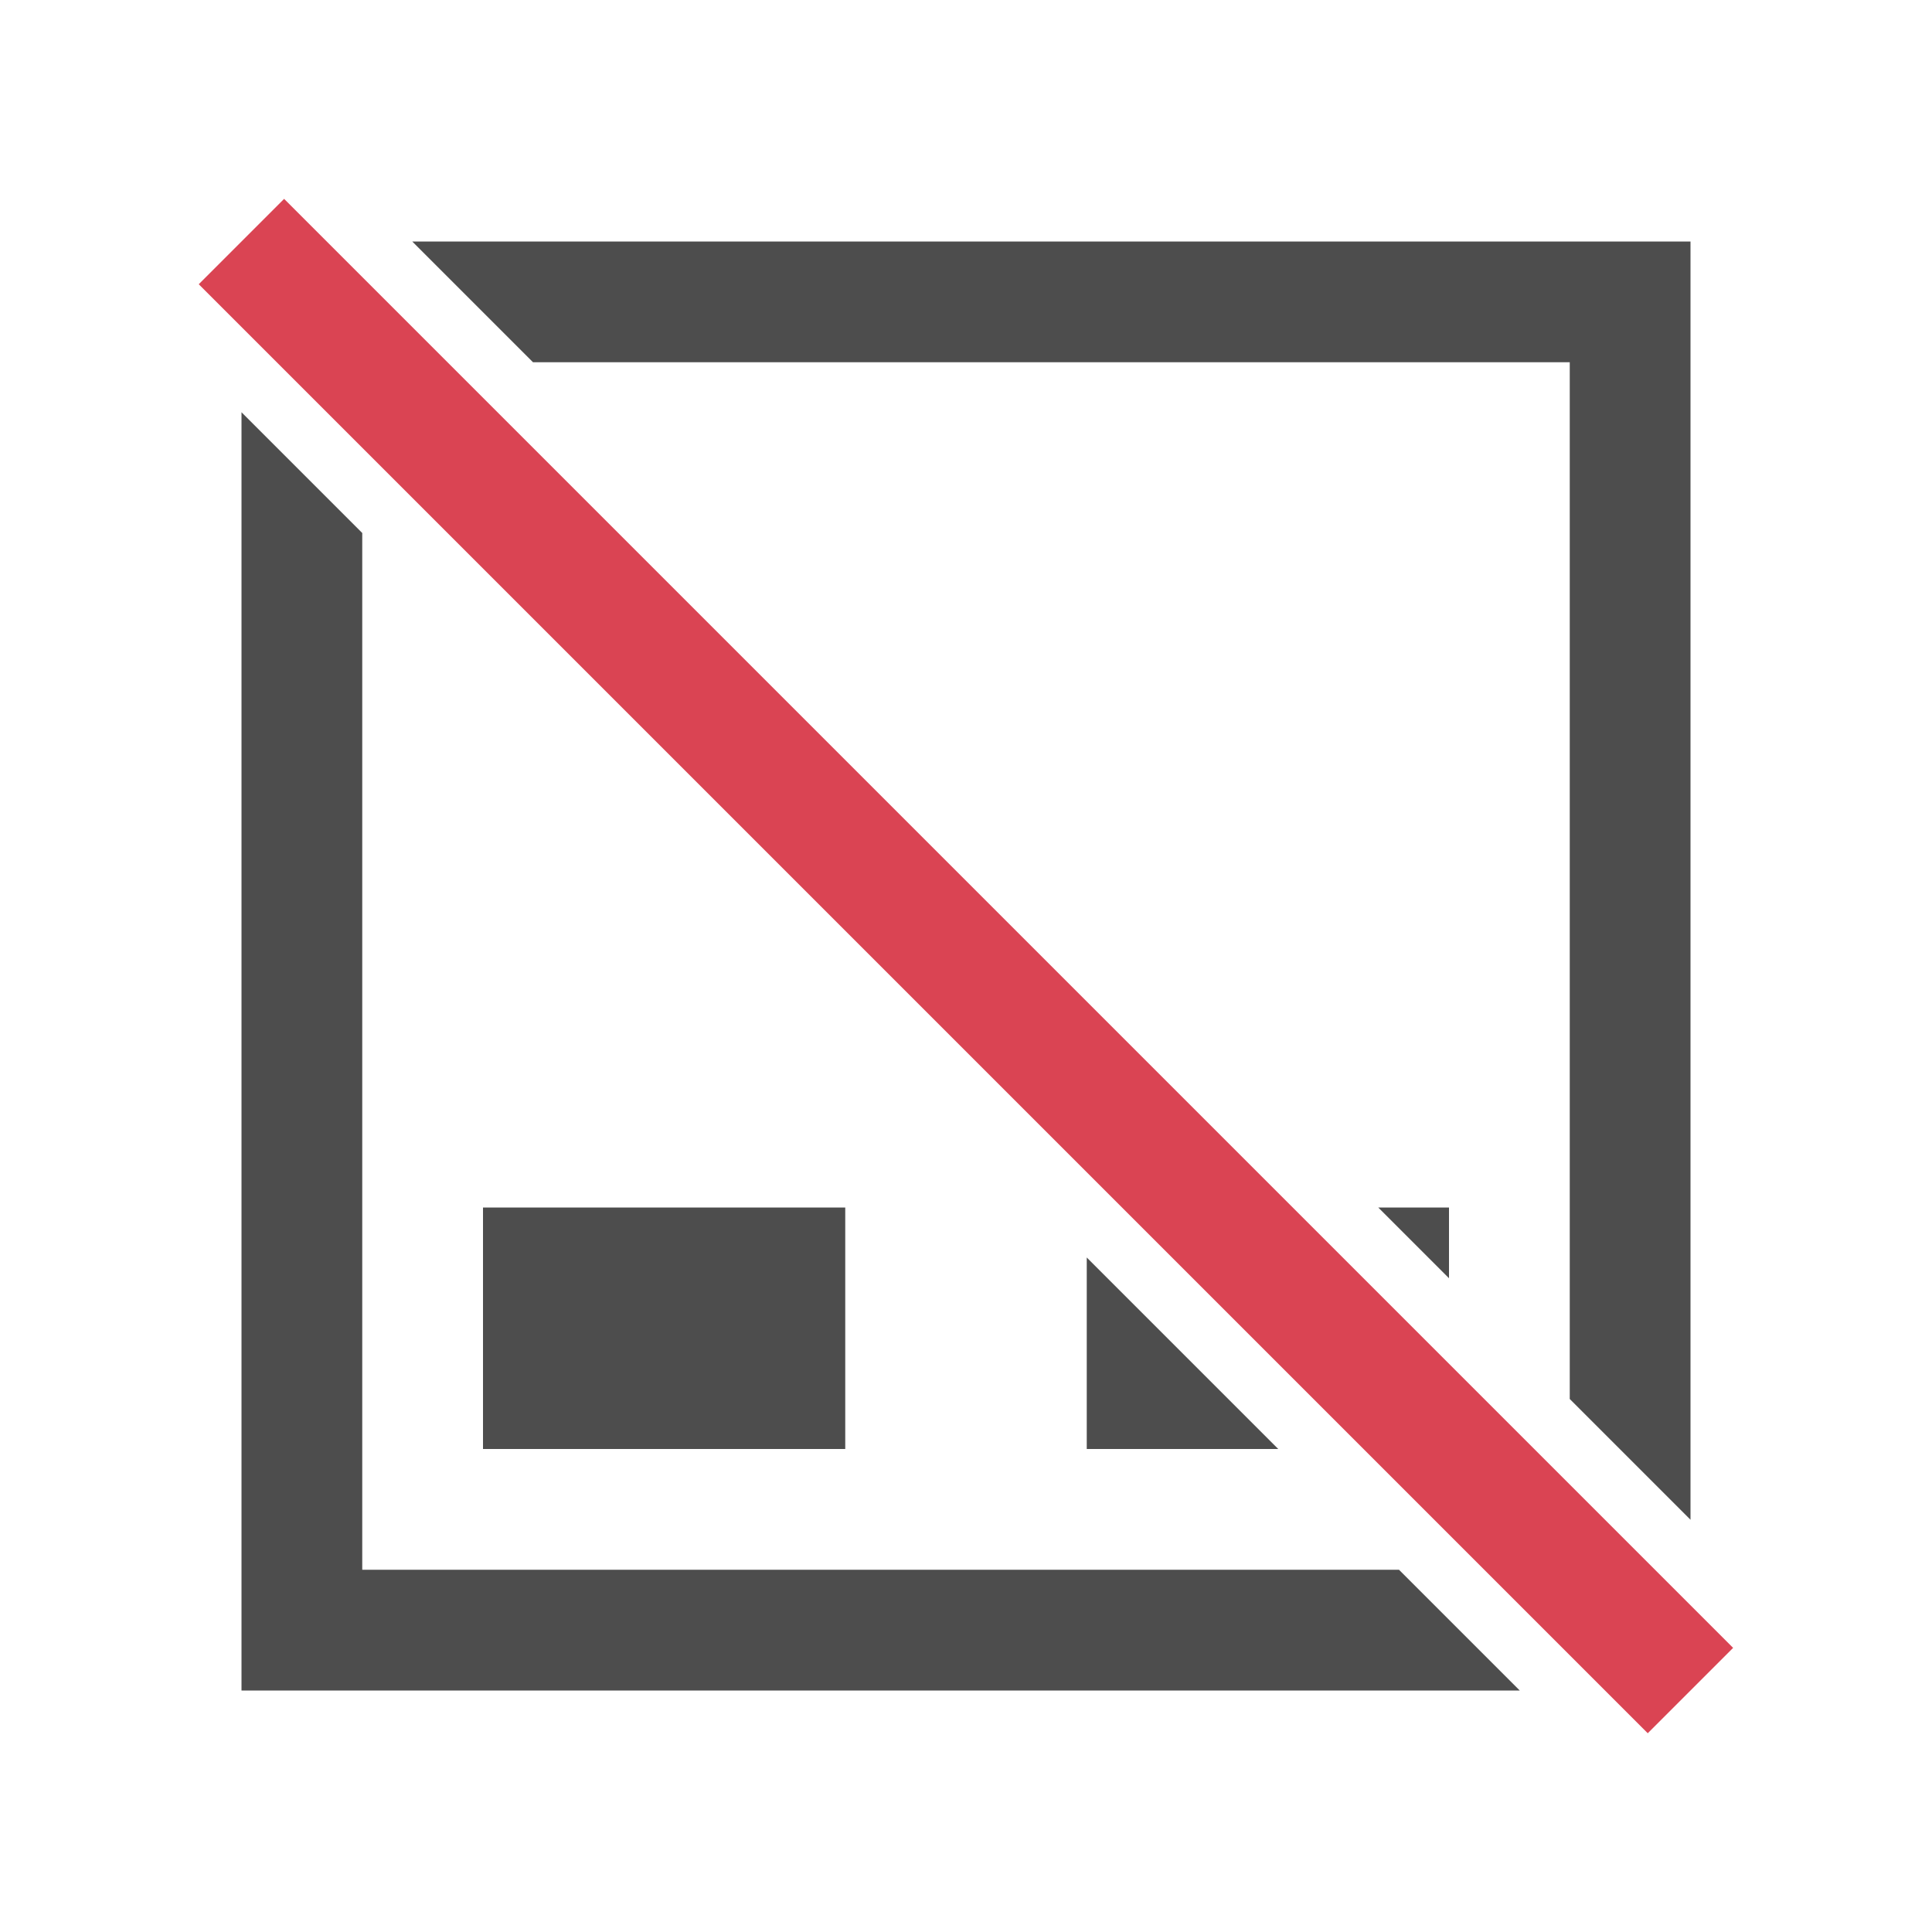 <svg width="16" version="1.1" xmlns="http://www.w3.org/2000/svg" height="16">
<defs id="defs3051">
<style type="text/css" id="current-color-scheme">
.ColorScheme-Text {
color:#4d4d4d;
}
</style>
</defs>
<path style="fill:currentColor" d="m 3.414,2 l 1,1 h 8.586 v 8.586 l 1,1 v -10.586 h -10.586 z  m -1.414,1.414 v 10.586 h 10.586 l -1,-1 h -8.586 v -8.586 l -1,-1 z  m 2,6.586 v 2 h 3 v -2 h -3 z  m 7.414,0 l .586,.586 v -0.586 h -0.586 z  m -2.414,.414 v 1.586 h 1.586 l -1.586,-1.586 z " class="ColorScheme-Text"/>
<path style="fill:#da4453" d="m 2.353,1.647 -.707,.707 12,12 .707,-.707 Z "/>
</svg>
